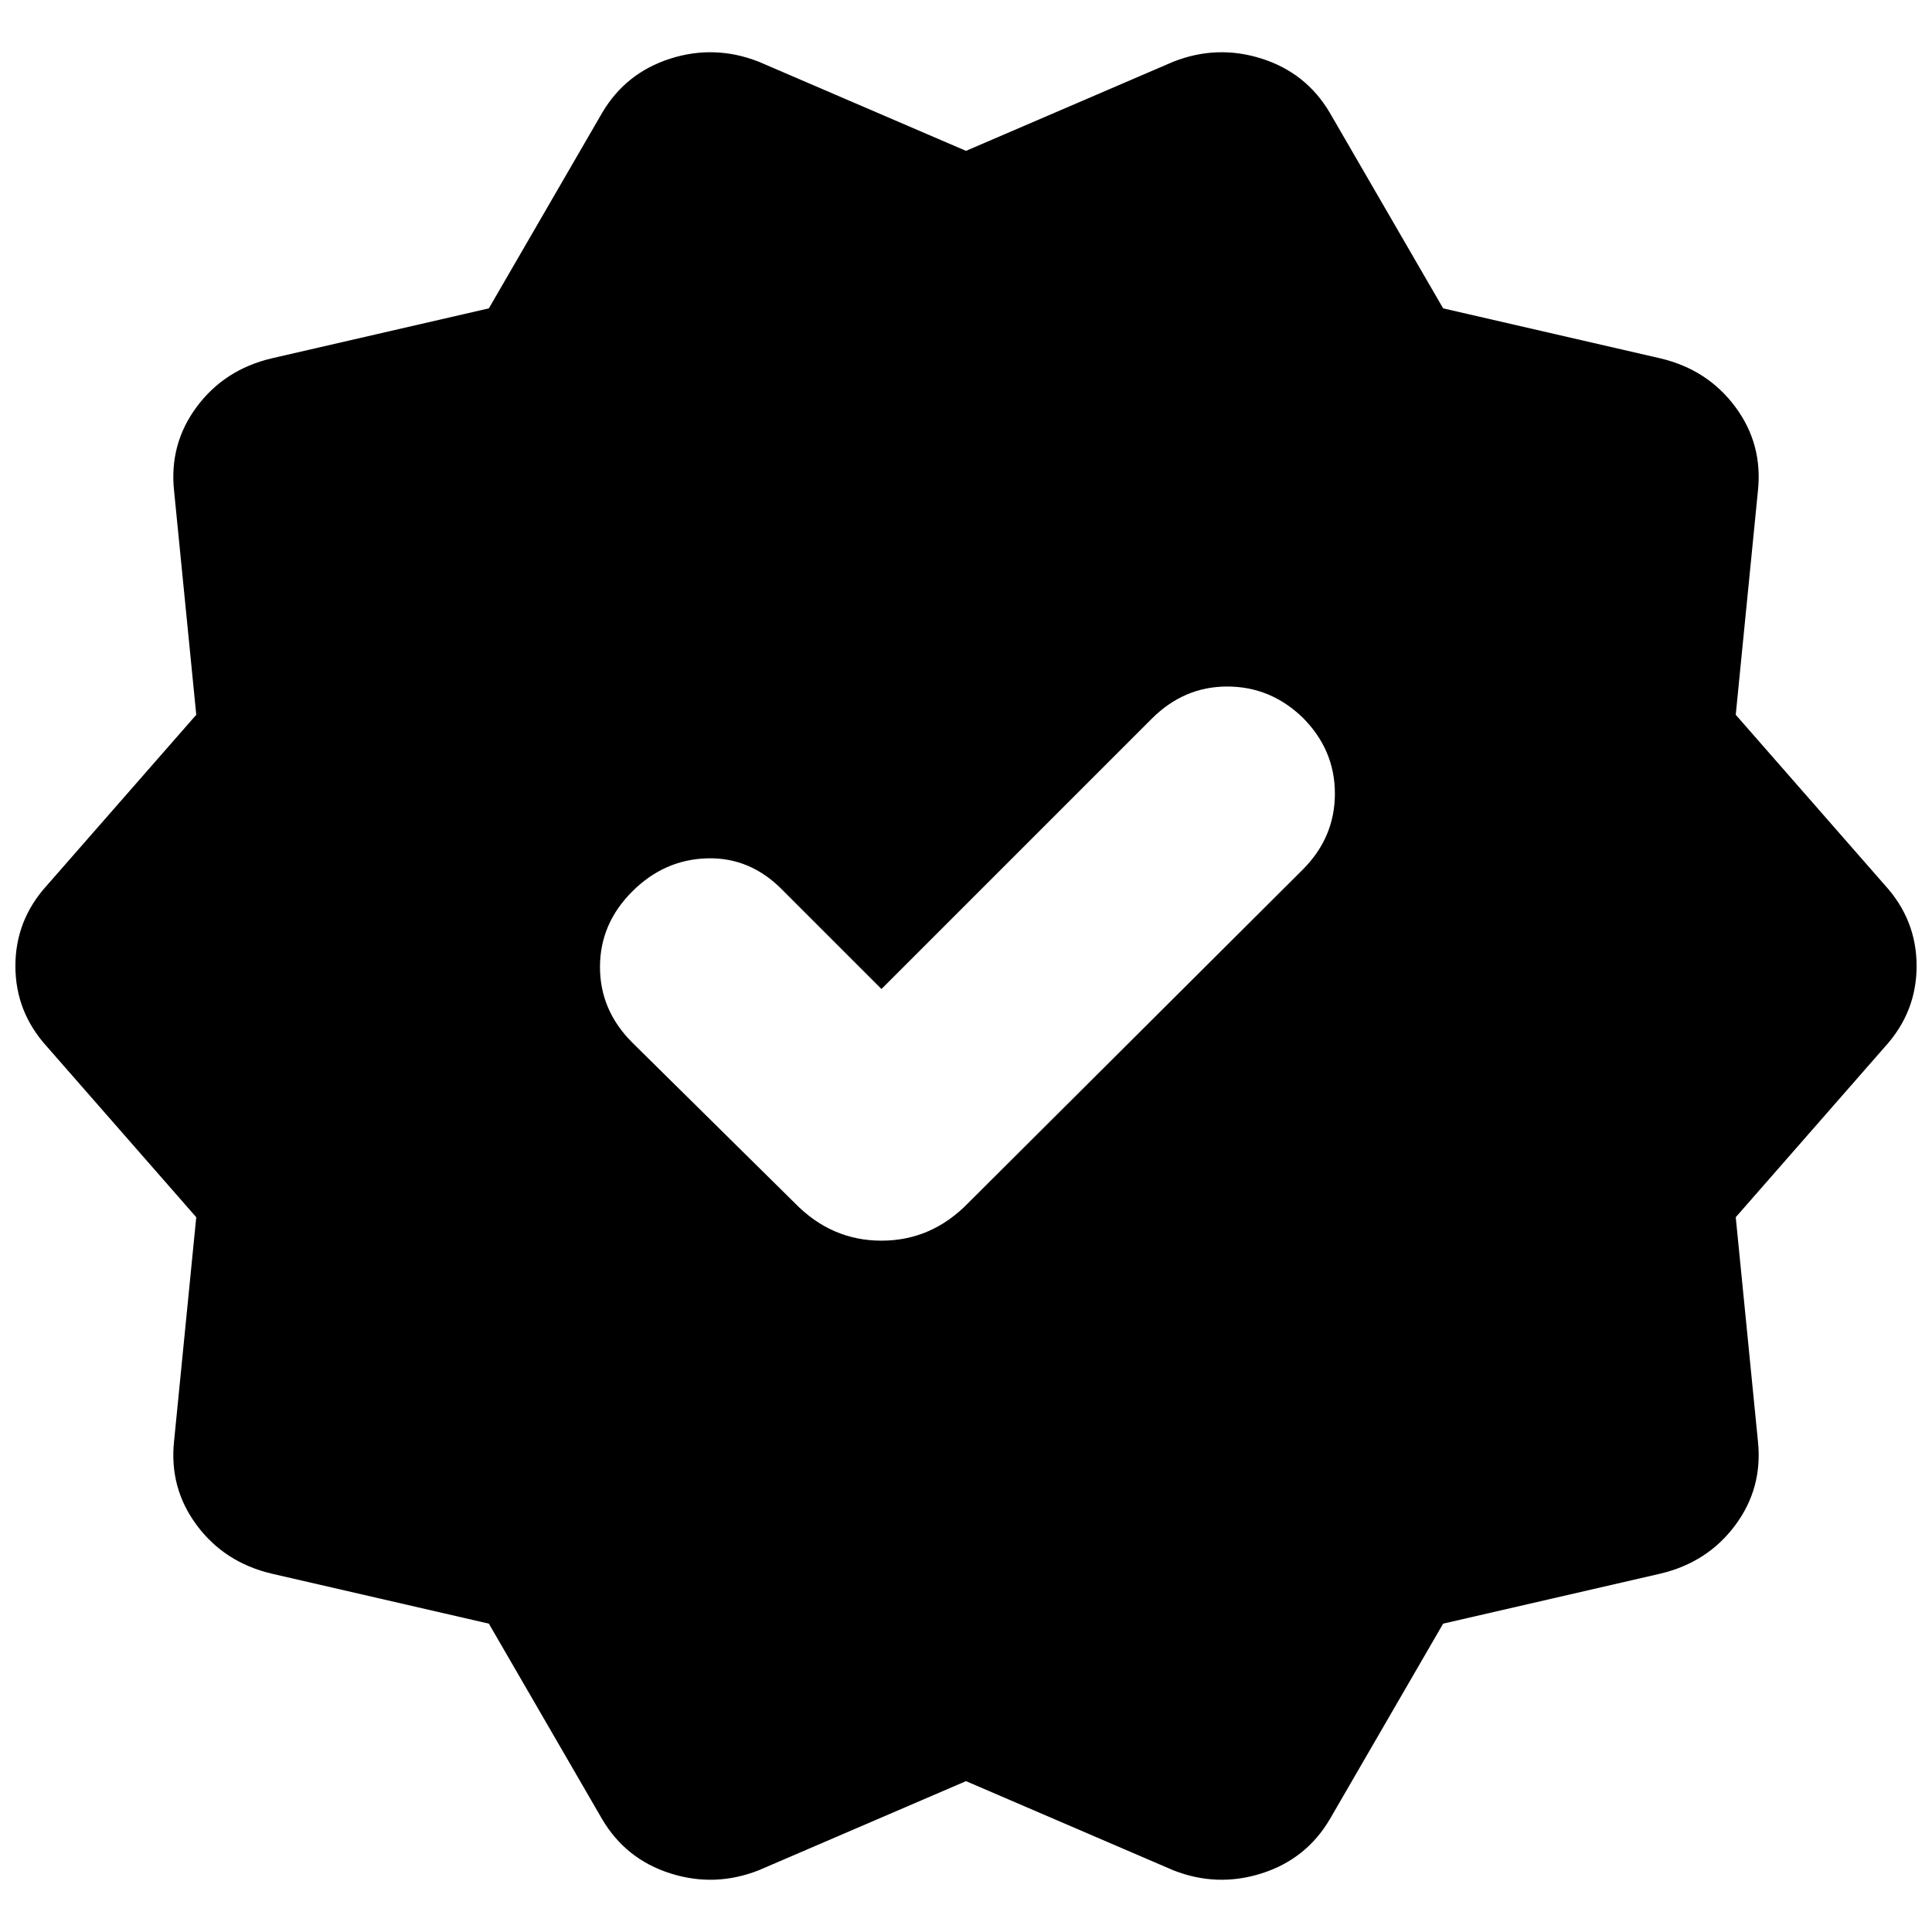 <svg xmlns="http://www.w3.org/2000/svg" height="24" viewBox="0 -960 960 960" width="24"><path d="m438-468.57-48.87-48.86q-16-16.57-37.5-16.07t-37.5 16.5q-16 16-16 37.5t16 37.5l80.65 79.65q18.26 18.83 43.22 18.83 24.96 0 43.22-18.83L647.3-527.87q16-16 16-37.78t-16-37.78q-16-15.44-37.5-15.44t-37.5 16L438-468.57ZM299.22-56.04l-56.31-97.18-108.04-24.87q-23.39-5.56-37.15-24.11-13.76-18.54-11.2-41.93l11-111.04-74.17-84.74Q7.65-457.17 7.65-480q0-22.83 15.7-40.09l74.17-84.74-11-111.04q-2.56-23.39 11.2-41.93 13.76-18.55 37.15-24.11l108.04-24.87 56.31-97.18q11.69-19.82 33.8-26.89 22.11-7.06 43.94 1.5L480-885.04l103.04-44.31q21.83-8.56 43.94-1.5 22.11 7.07 33.8 26.89l56.31 97.18 108.04 24.87q23.39 5.56 37.15 24.11 13.76 18.54 11.2 41.93l-11 111.04 74.17 84.74q15.7 17.26 15.7 40.09 0 22.83-15.7 40.09l-74.17 84.74 11 111.04q2.56 23.39-11.2 41.93-13.76 18.55-37.15 24.11l-108.04 24.87-56.31 97.18q-11.69 19.82-33.8 26.89-22.11 7.06-43.94-1.5L480-74.96 376.96-30.65q-21.83 8.56-43.94 1.5-22.11-7.07-33.8-26.89Z"/></svg>